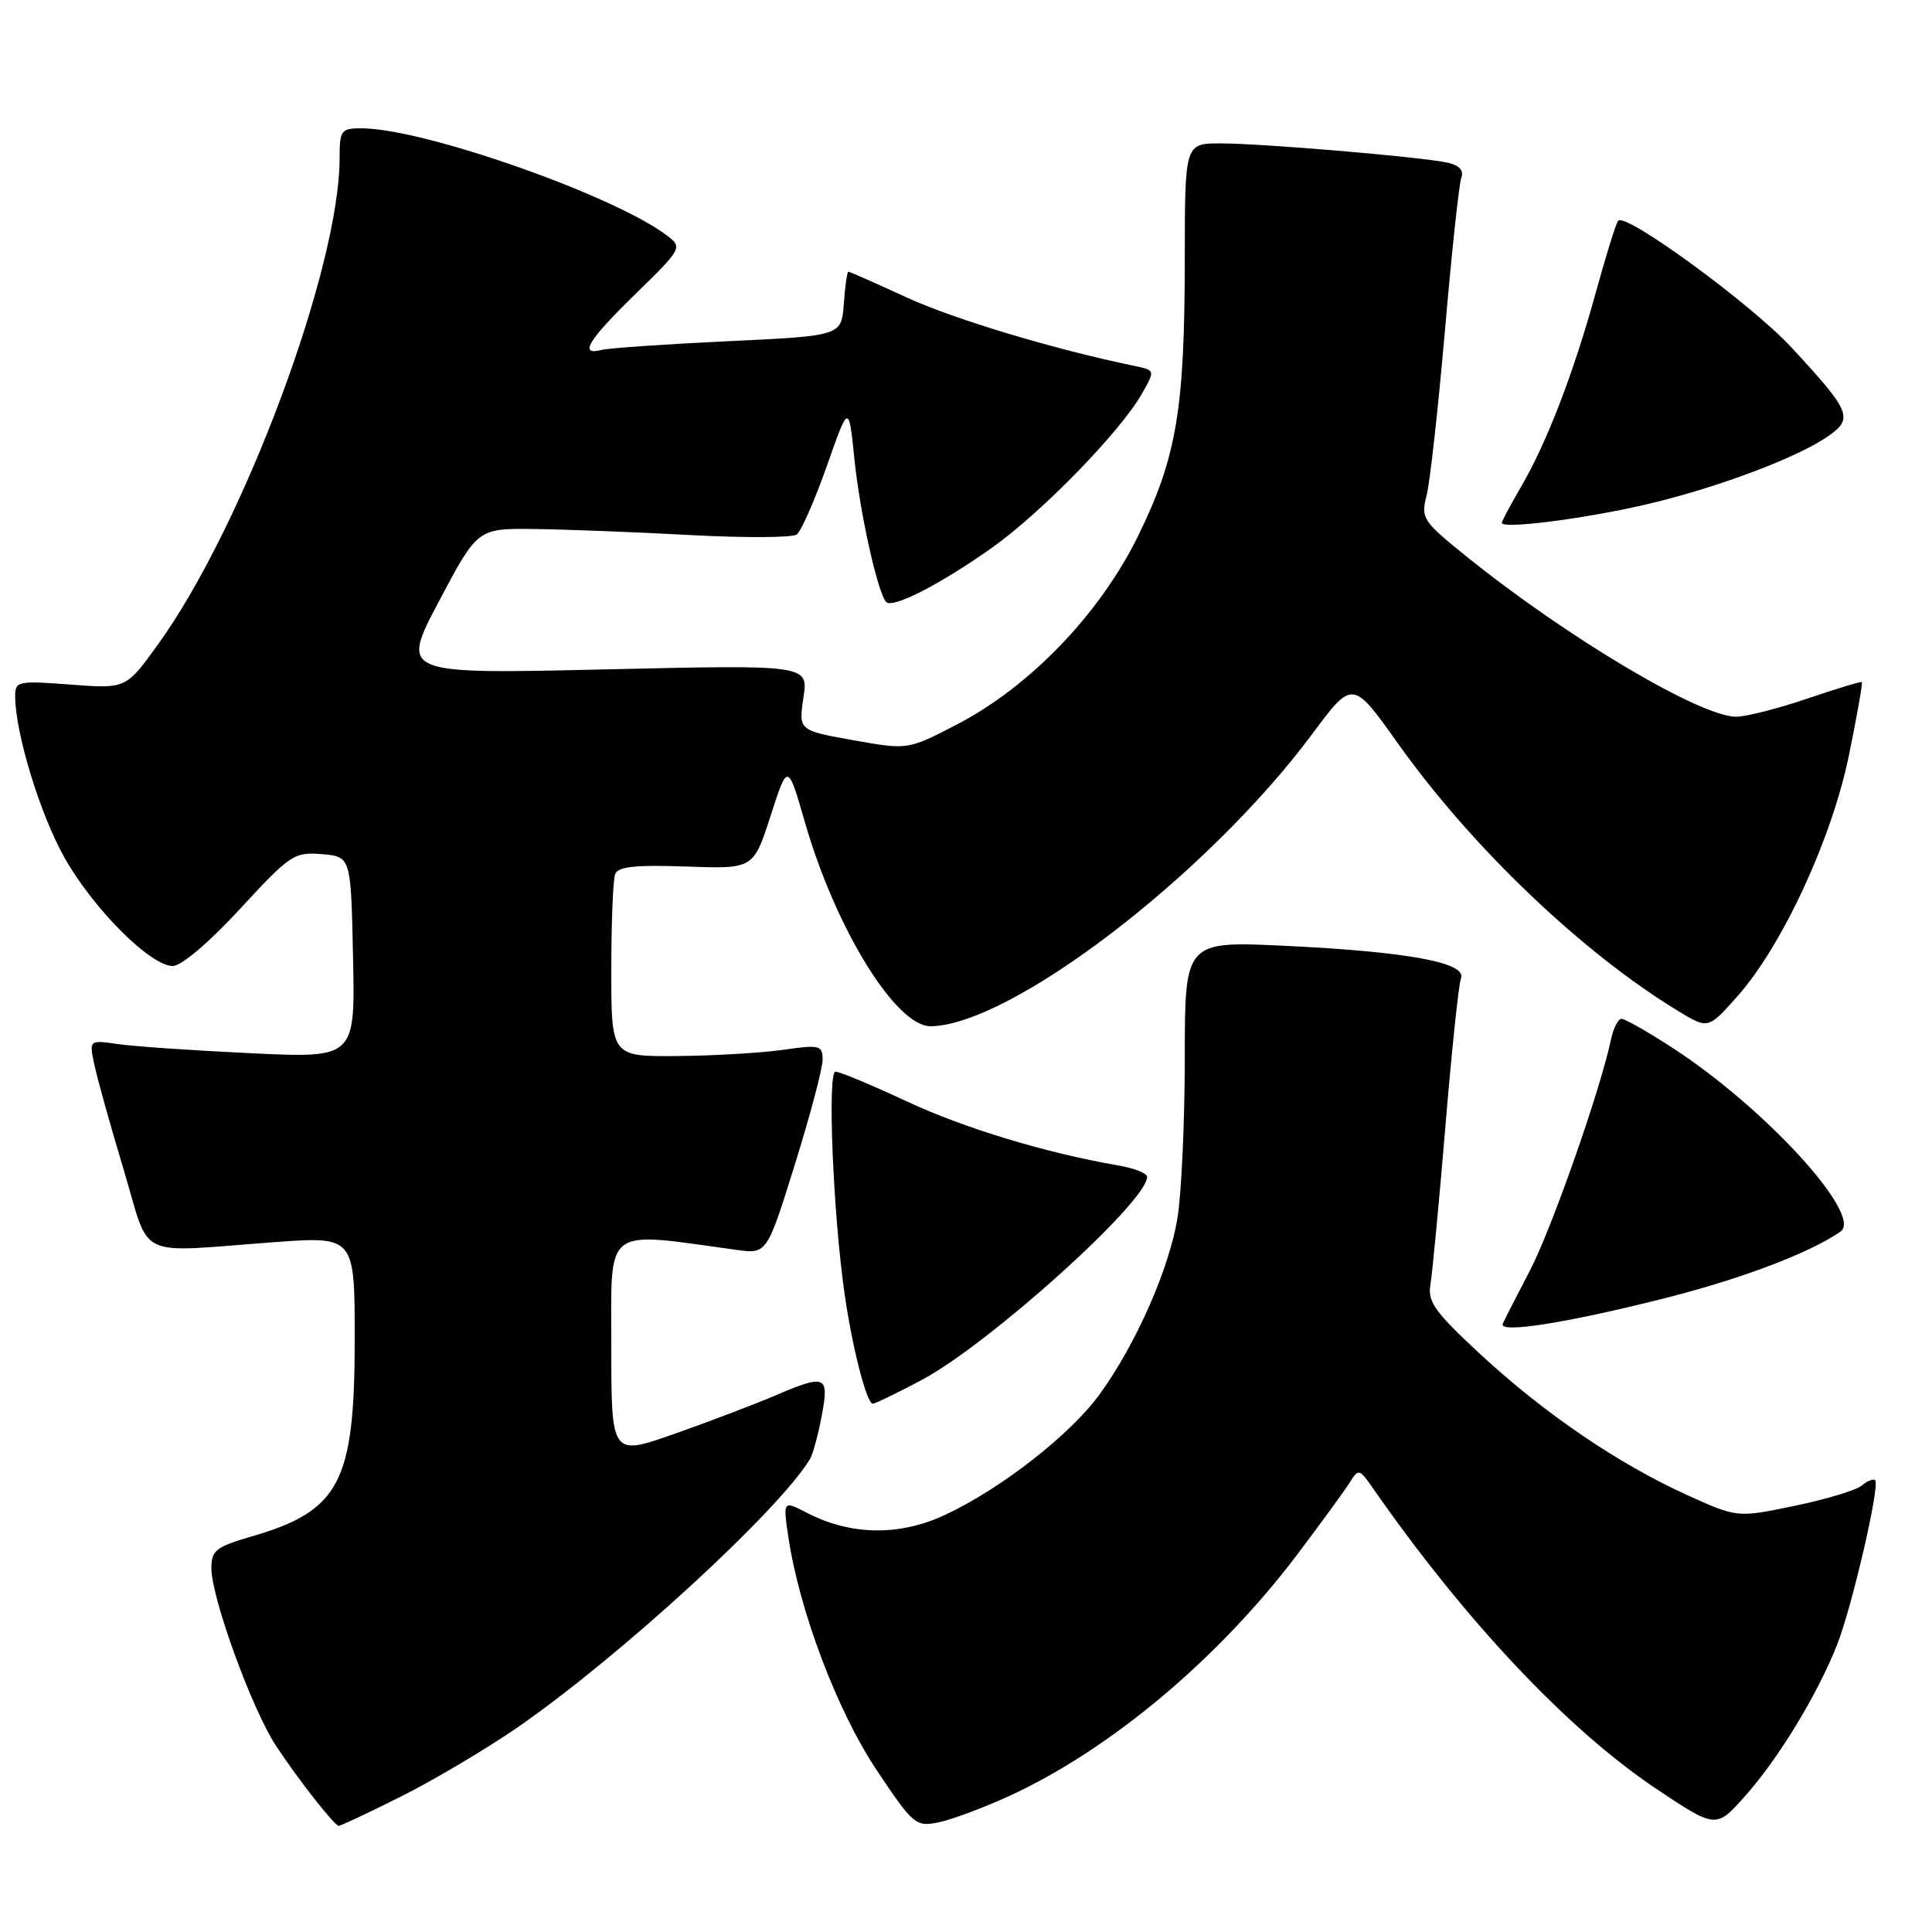 <?xml version="1.0" encoding="UTF-8" standalone="no"?>
<!DOCTYPE svg PUBLIC "-//W3C//DTD SVG 1.1//EN" "http://www.w3.org/Graphics/SVG/1.1/DTD/svg11.dtd" >
<svg xmlns="http://www.w3.org/2000/svg" xmlns:xlink="http://www.w3.org/1999/xlink" version="1.1" viewBox="0 0 256 256">
 <g >
 <path fill="currentColor"
d=" M 53.13 238.05 C 57.47 235.88 64.42 231.75 68.59 228.88 C 82.15 219.50 103.26 200.12 107.33 193.32 C 107.72 192.67 108.42 190.08 108.89 187.57 C 109.89 182.21 109.44 182.03 102.49 185.01 C 99.91 186.11 94.03 188.35 89.40 189.98 C 81.00 192.94 81.00 192.94 81.00 178.34 C 81.00 162.26 79.81 163.17 97.56 165.61 C 101.62 166.17 101.62 166.17 105.31 154.34 C 107.34 147.83 109.00 141.57 109.00 140.43 C 109.00 138.50 108.63 138.41 103.75 139.11 C 100.86 139.52 94.56 139.89 89.75 139.93 C 81.00 140.00 81.00 140.00 81.00 128.58 C 81.00 122.30 81.23 116.56 81.51 115.83 C 81.89 114.83 84.20 114.58 90.93 114.82 C 99.84 115.14 99.84 115.14 102.11 108.09 C 104.38 101.05 104.38 101.05 106.69 109.07 C 110.75 123.11 118.73 136.03 123.32 135.98 C 133.95 135.86 160.03 115.89 173.86 97.28 C 179.23 90.06 179.23 90.06 185.24 98.52 C 195.04 112.30 209.72 126.30 222.42 134.00 C 226.34 136.37 226.34 136.37 230.22 132.01 C 236.18 125.29 242.75 111.08 245.00 100.05 C 246.06 94.85 246.83 90.50 246.71 90.38 C 246.60 90.27 243.35 91.25 239.50 92.56 C 235.65 93.87 231.41 94.96 230.08 94.97 C 225.40 95.02 207.73 84.54 194.36 73.77 C 188.51 69.06 188.25 68.67 189.03 65.66 C 189.48 63.92 190.57 54.05 191.47 43.72 C 192.36 33.38 193.34 24.29 193.64 23.51 C 193.99 22.59 193.35 21.90 191.84 21.56 C 188.45 20.80 167.32 19.01 161.75 19.00 C 157.00 19.00 157.00 19.00 156.99 34.25 C 156.98 54.20 155.92 60.56 150.84 70.94 C 145.79 81.28 136.48 90.98 126.77 96.01 C 120.29 99.37 120.29 99.37 113.05 98.08 C 105.81 96.78 105.81 96.78 106.46 92.43 C 107.11 88.08 107.11 88.08 80.09 88.70 C 53.07 89.32 53.07 89.32 58.17 79.66 C 63.28 70.00 63.28 70.00 70.89 70.10 C 75.07 70.15 84.35 70.51 91.50 70.90 C 98.65 71.28 104.98 71.25 105.57 70.83 C 106.15 70.40 107.94 66.33 109.55 61.78 C 112.46 53.50 112.46 53.50 113.21 60.78 C 113.94 67.99 116.32 78.66 117.44 79.78 C 118.32 80.65 124.77 77.33 131.55 72.50 C 138.12 67.81 148.43 57.21 151.29 52.20 C 153.08 49.06 153.08 49.06 150.29 48.48 C 139.65 46.28 126.38 42.29 120.11 39.40 C 116.04 37.53 112.58 36.00 112.42 36.00 C 112.25 36.00 111.98 37.91 111.81 40.25 C 111.50 44.50 111.50 44.50 96.50 45.21 C 88.25 45.60 80.71 46.12 79.75 46.36 C 76.65 47.16 77.86 45.14 84.24 38.92 C 90.29 33.02 90.43 32.78 88.49 31.29 C 81.54 25.94 56.14 17.00 47.87 17.00 C 45.20 17.00 45.00 17.27 45.00 20.93 C 45.00 35.52 32.23 69.74 20.94 85.38 C 16.70 91.27 16.70 91.27 9.35 90.71 C 2.30 90.18 2.00 90.24 2.01 92.33 C 2.05 97.20 5.29 107.83 8.50 113.56 C 12.30 120.36 19.92 128.00 22.89 128.00 C 24.03 128.00 27.73 124.86 31.81 120.43 C 38.43 113.25 38.97 112.88 42.64 113.18 C 46.50 113.50 46.50 113.50 46.78 126.85 C 47.06 140.21 47.06 140.21 33.28 139.56 C 25.70 139.20 17.77 138.66 15.65 138.35 C 11.79 137.79 11.79 137.79 12.52 141.14 C 12.91 142.99 14.65 149.22 16.39 155.00 C 20.01 167.09 17.68 165.97 36.25 164.60 C 47.00 163.81 47.00 163.81 47.00 177.44 C 47.00 196.43 45.03 200.19 33.34 203.59 C 28.59 204.97 28.00 205.44 28.01 207.82 C 28.03 211.76 33.38 226.46 36.56 231.31 C 39.41 235.65 44.22 241.80 44.87 241.93 C 45.08 241.97 48.80 240.22 53.13 238.05 Z  M 133.68 238.00 C 147.11 231.85 161.50 219.77 172.00 205.84 C 175.23 201.55 178.37 197.24 178.96 196.27 C 179.97 194.63 180.18 194.69 181.77 196.98 C 194.06 214.67 207.69 229.15 219.44 237.01 C 227.39 242.32 227.39 242.32 231.27 237.94 C 235.70 232.96 240.77 224.61 243.40 218.00 C 245.38 213.02 249.14 196.81 248.47 196.14 C 248.24 195.91 247.43 196.22 246.69 196.85 C 245.94 197.47 241.92 198.68 237.76 199.54 C 230.19 201.11 230.19 201.11 223.53 198.09 C 214.42 193.96 204.65 187.30 196.17 179.46 C 190.10 173.83 189.14 172.49 189.54 170.19 C 189.79 168.71 190.69 159.30 191.52 149.29 C 192.35 139.27 193.28 130.42 193.59 129.63 C 194.38 127.56 186.56 126.11 170.39 125.33 C 157.00 124.69 157.00 124.69 156.99 140.09 C 156.99 148.57 156.55 158.15 156.02 161.39 C 154.92 168.11 150.59 177.96 145.80 184.63 C 141.91 190.05 132.59 197.32 125.14 200.77 C 119.11 203.56 112.71 203.45 106.93 200.46 C 103.75 198.82 103.75 198.82 104.46 203.66 C 105.92 213.45 110.96 226.77 116.15 234.53 C 121.01 241.81 121.35 242.09 124.36 241.47 C 126.09 241.12 130.28 239.56 133.68 238.00 Z  M 122.14 182.85 C 131.11 178.06 152.00 159.24 152.00 155.94 C 152.00 155.47 150.31 154.80 148.25 154.44 C 138.58 152.78 127.77 149.50 120.11 145.92 C 115.50 143.77 111.27 142.00 110.71 142.00 C 109.61 142.00 110.39 160.86 111.92 171.50 C 112.94 178.60 114.84 186.00 115.65 186.00 C 115.96 186.00 118.88 184.58 122.14 182.85 Z  M 220.59 172.02 C 230.77 169.45 239.83 166.01 243.88 163.19 C 246.92 161.06 233.85 146.77 221.59 138.83 C 218.35 136.72 215.32 135.00 214.86 135.00 C 214.41 135.00 213.78 136.24 213.46 137.75 C 212.04 144.49 205.61 162.81 202.71 168.38 C 200.95 171.75 199.34 174.90 199.13 175.40 C 198.55 176.73 207.56 175.31 220.59 172.02 Z  M 217.83 66.91 C 227.19 64.76 238.12 60.68 242.25 57.79 C 245.62 55.43 245.25 54.54 237.36 46.02 C 232.07 40.31 215.49 28.18 214.42 29.24 C 214.15 29.51 212.84 33.73 211.49 38.62 C 208.55 49.33 204.95 58.70 201.53 64.53 C 200.14 66.91 199.00 69.05 199.00 69.28 C 199.00 70.13 209.68 68.78 217.83 66.91 Z "/>
</g>
</svg>